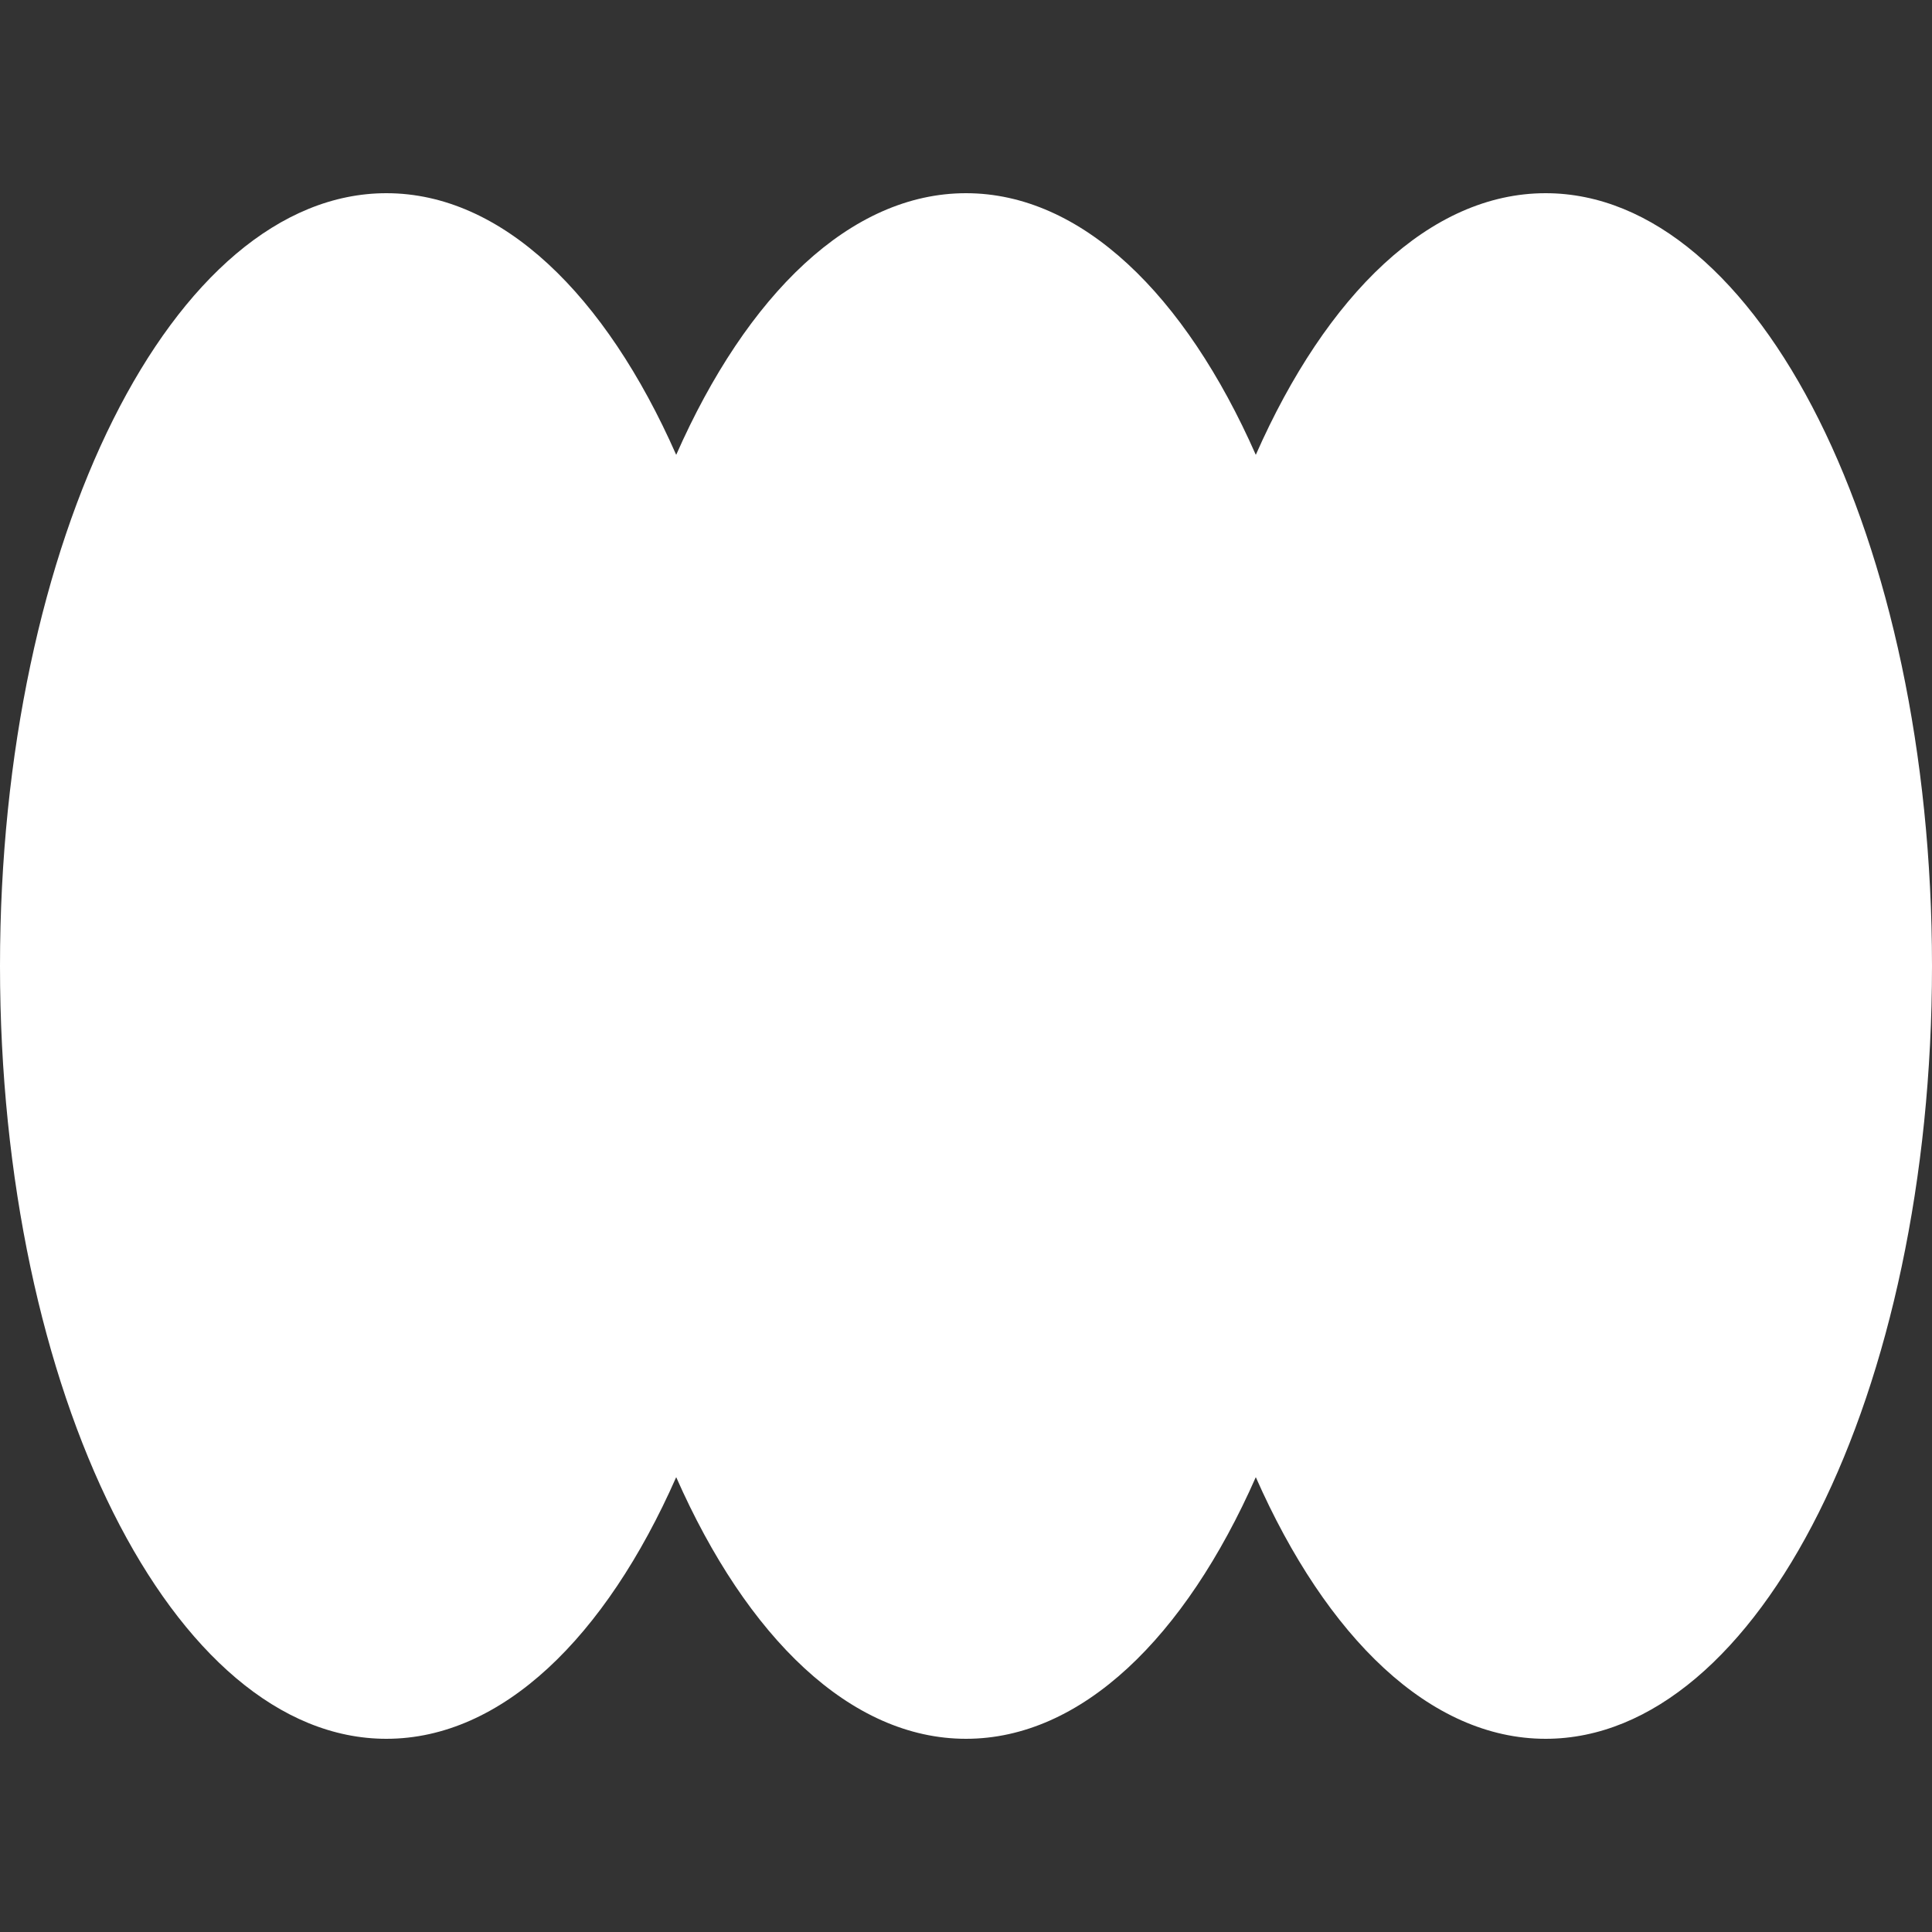 <svg width="200" height="200" viewBox="0 0 200 200" fill="none" xmlns="http://www.w3.org/2000/svg">
<rect x="0" y="0" width="200" height="200" fill="#333333" stroke="none"/>
<g clip-path="url(#clip0_615_769)">
<path d="M160 180C182.091 180 200 144.183 200 100C200 55.817 182.091 20 160 20C148.053 20 137.329 30.475 130 47.084C122.671 30.475 111.947 20 100 20C88.053 20 77.329 30.475 70 47.084C62.67 30.475 51.947 20 40 20C17.909 20 1.93129e-06 55.817 0 100C-1.93129e-06 144.183 17.909 180 40 180C51.947 180 62.671 169.525 70 152.916C77.329 169.525 88.053 180 100 180C111.947 180 122.671 169.525 130 152.916C137.329 169.525 148.053 180 160 180Z" fill="white"/>
</g>
<defs>
<clipPath id="clip0_615_769">
<rect width="200" height="200" fill="white" transform="translate(200) rotate(90)"/>
</clipPath>
</defs>
</svg>
